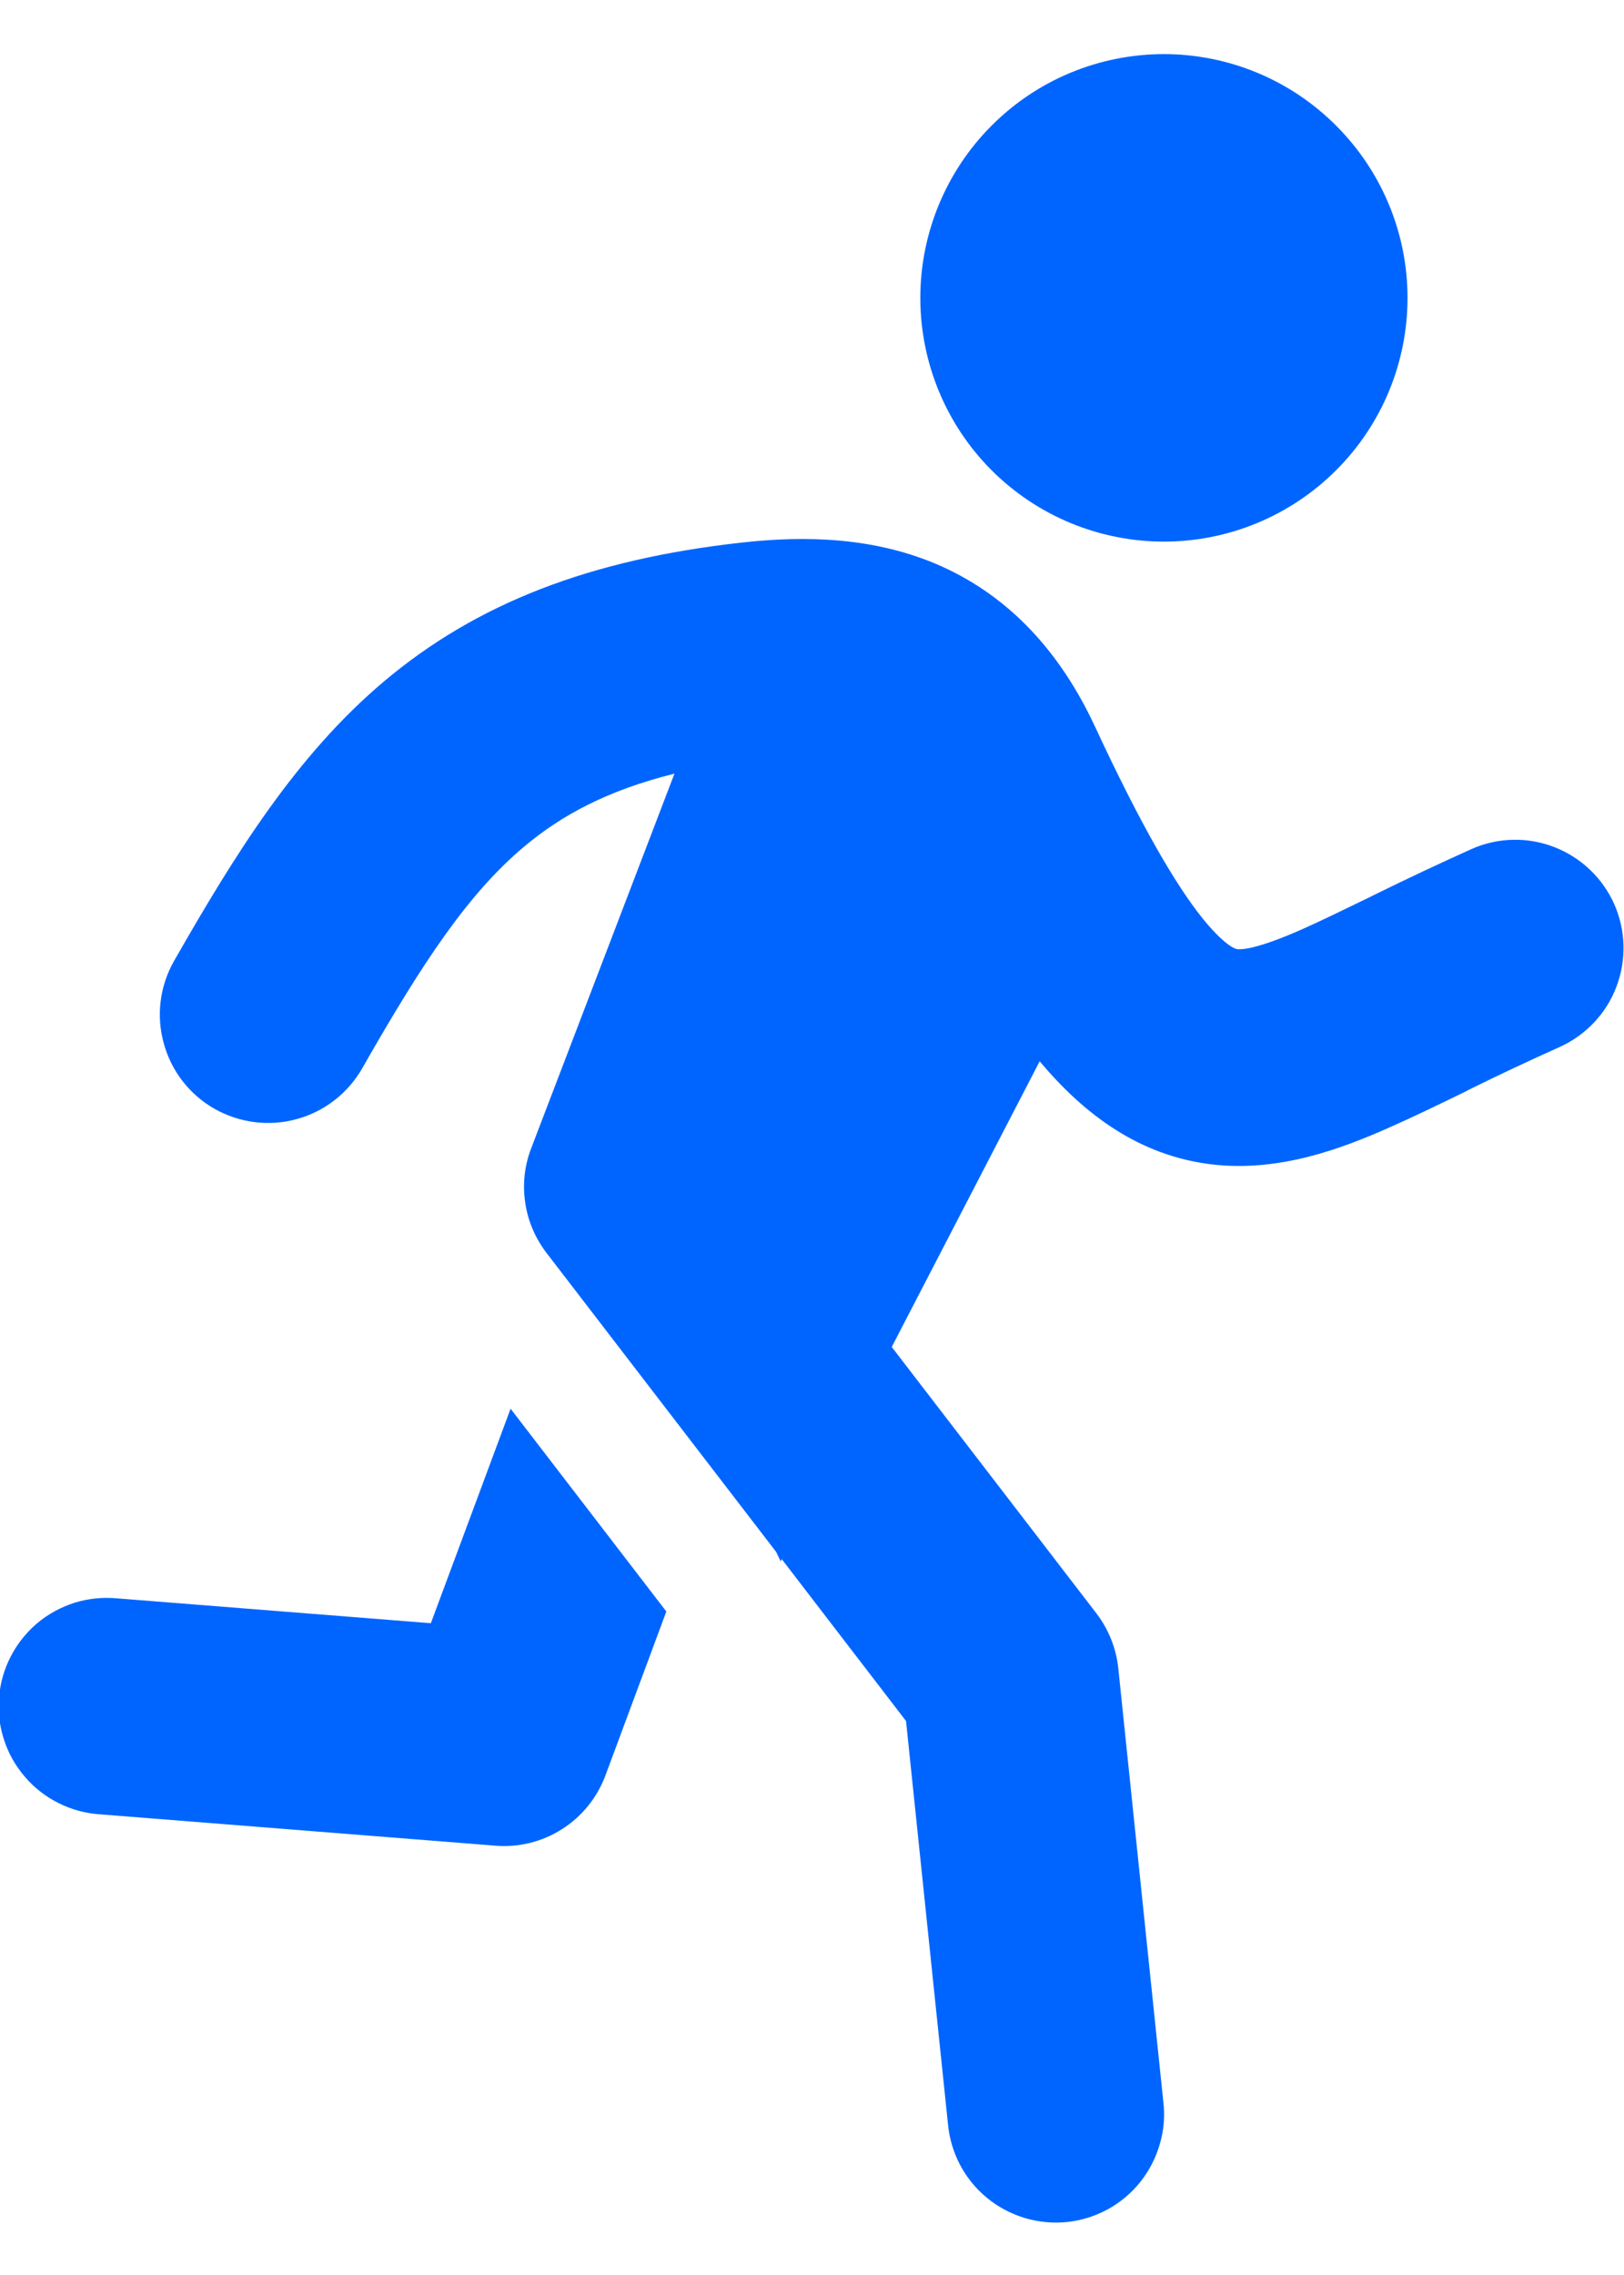 <svg width="10" height="14" viewBox="0 0 10 14" fill="none" xmlns="http://www.w3.org/2000/svg">
<path d="M7.167 3.333C7.564 3.333 7.946 3.175 8.227 2.894C8.509 2.613 8.667 2.231 8.667 1.833C8.667 1.436 8.509 1.054 8.227 0.773C7.946 0.491 7.564 0.333 7.167 0.333C6.769 0.333 6.387 0.491 6.106 0.773C5.825 1.054 5.667 1.436 5.667 1.833C5.667 2.231 5.825 2.613 6.106 2.894C6.387 3.175 6.769 3.333 7.167 3.333ZM4.153 4.761C3.738 4.864 3.454 5.019 3.225 5.212C2.882 5.501 2.604 5.919 2.23 6.575C2.142 6.728 1.997 6.841 1.826 6.887C1.656 6.934 1.474 6.91 1.32 6.823C1.166 6.735 1.054 6.59 1.008 6.419C0.961 6.249 0.984 6.067 1.072 5.913C1.445 5.261 1.822 4.65 2.366 4.192C2.934 3.714 3.63 3.443 4.567 3.339C4.959 3.295 5.391 3.304 5.795 3.484C6.219 3.674 6.529 4.014 6.741 4.468C7.025 5.079 7.237 5.442 7.406 5.653C7.488 5.754 7.545 5.801 7.577 5.822C7.603 5.839 7.614 5.84 7.618 5.841C7.647 5.844 7.741 5.841 8.017 5.719C8.138 5.665 8.269 5.601 8.43 5.523L8.468 5.504C8.665 5.407 8.863 5.314 9.063 5.224C9.224 5.153 9.407 5.149 9.571 5.213C9.736 5.277 9.868 5.403 9.94 5.564C10.011 5.725 10.016 5.908 9.953 6.073C9.891 6.237 9.765 6.37 9.604 6.443C9.419 6.526 9.235 6.612 9.053 6.702L9.01 6.724C8.856 6.799 8.701 6.874 8.556 6.938C8.256 7.071 7.873 7.215 7.457 7.165C7.019 7.111 6.681 6.864 6.402 6.531L5.491 8.289L6.751 9.928C6.826 10.026 6.873 10.143 6.886 10.266L7.163 12.931C7.174 13.019 7.167 13.108 7.142 13.193C7.118 13.278 7.077 13.357 7.022 13.427C6.967 13.496 6.899 13.553 6.821 13.596C6.743 13.638 6.658 13.665 6.57 13.674C6.482 13.683 6.393 13.674 6.309 13.649C6.224 13.623 6.145 13.581 6.077 13.525C6.009 13.469 5.952 13.399 5.911 13.321C5.87 13.243 5.845 13.157 5.837 13.069L5.579 10.591L4.814 9.595L4.807 9.608L4.779 9.55L3.365 7.71C3.296 7.62 3.25 7.513 3.234 7.4C3.217 7.287 3.23 7.172 3.271 7.066L4.153 4.761Z" fill="#0065FF"/>
<path d="M3.144 8.669L2.653 9.989L0.72 9.836C0.632 9.828 0.543 9.837 0.459 9.863C0.375 9.89 0.297 9.932 0.229 9.989C0.162 10.046 0.106 10.116 0.066 10.194C0.025 10.273 0.001 10.358 -0.006 10.447C-0.013 10.534 -0.003 10.623 0.025 10.707C0.052 10.791 0.096 10.868 0.154 10.935C0.211 11.002 0.282 11.057 0.361 11.096C0.44 11.136 0.526 11.159 0.614 11.165L3.05 11.358C3.195 11.37 3.339 11.334 3.461 11.256C3.584 11.178 3.677 11.062 3.728 10.926L4.103 9.917L3.144 8.669Z" fill="#0065FF"/>
</svg>
